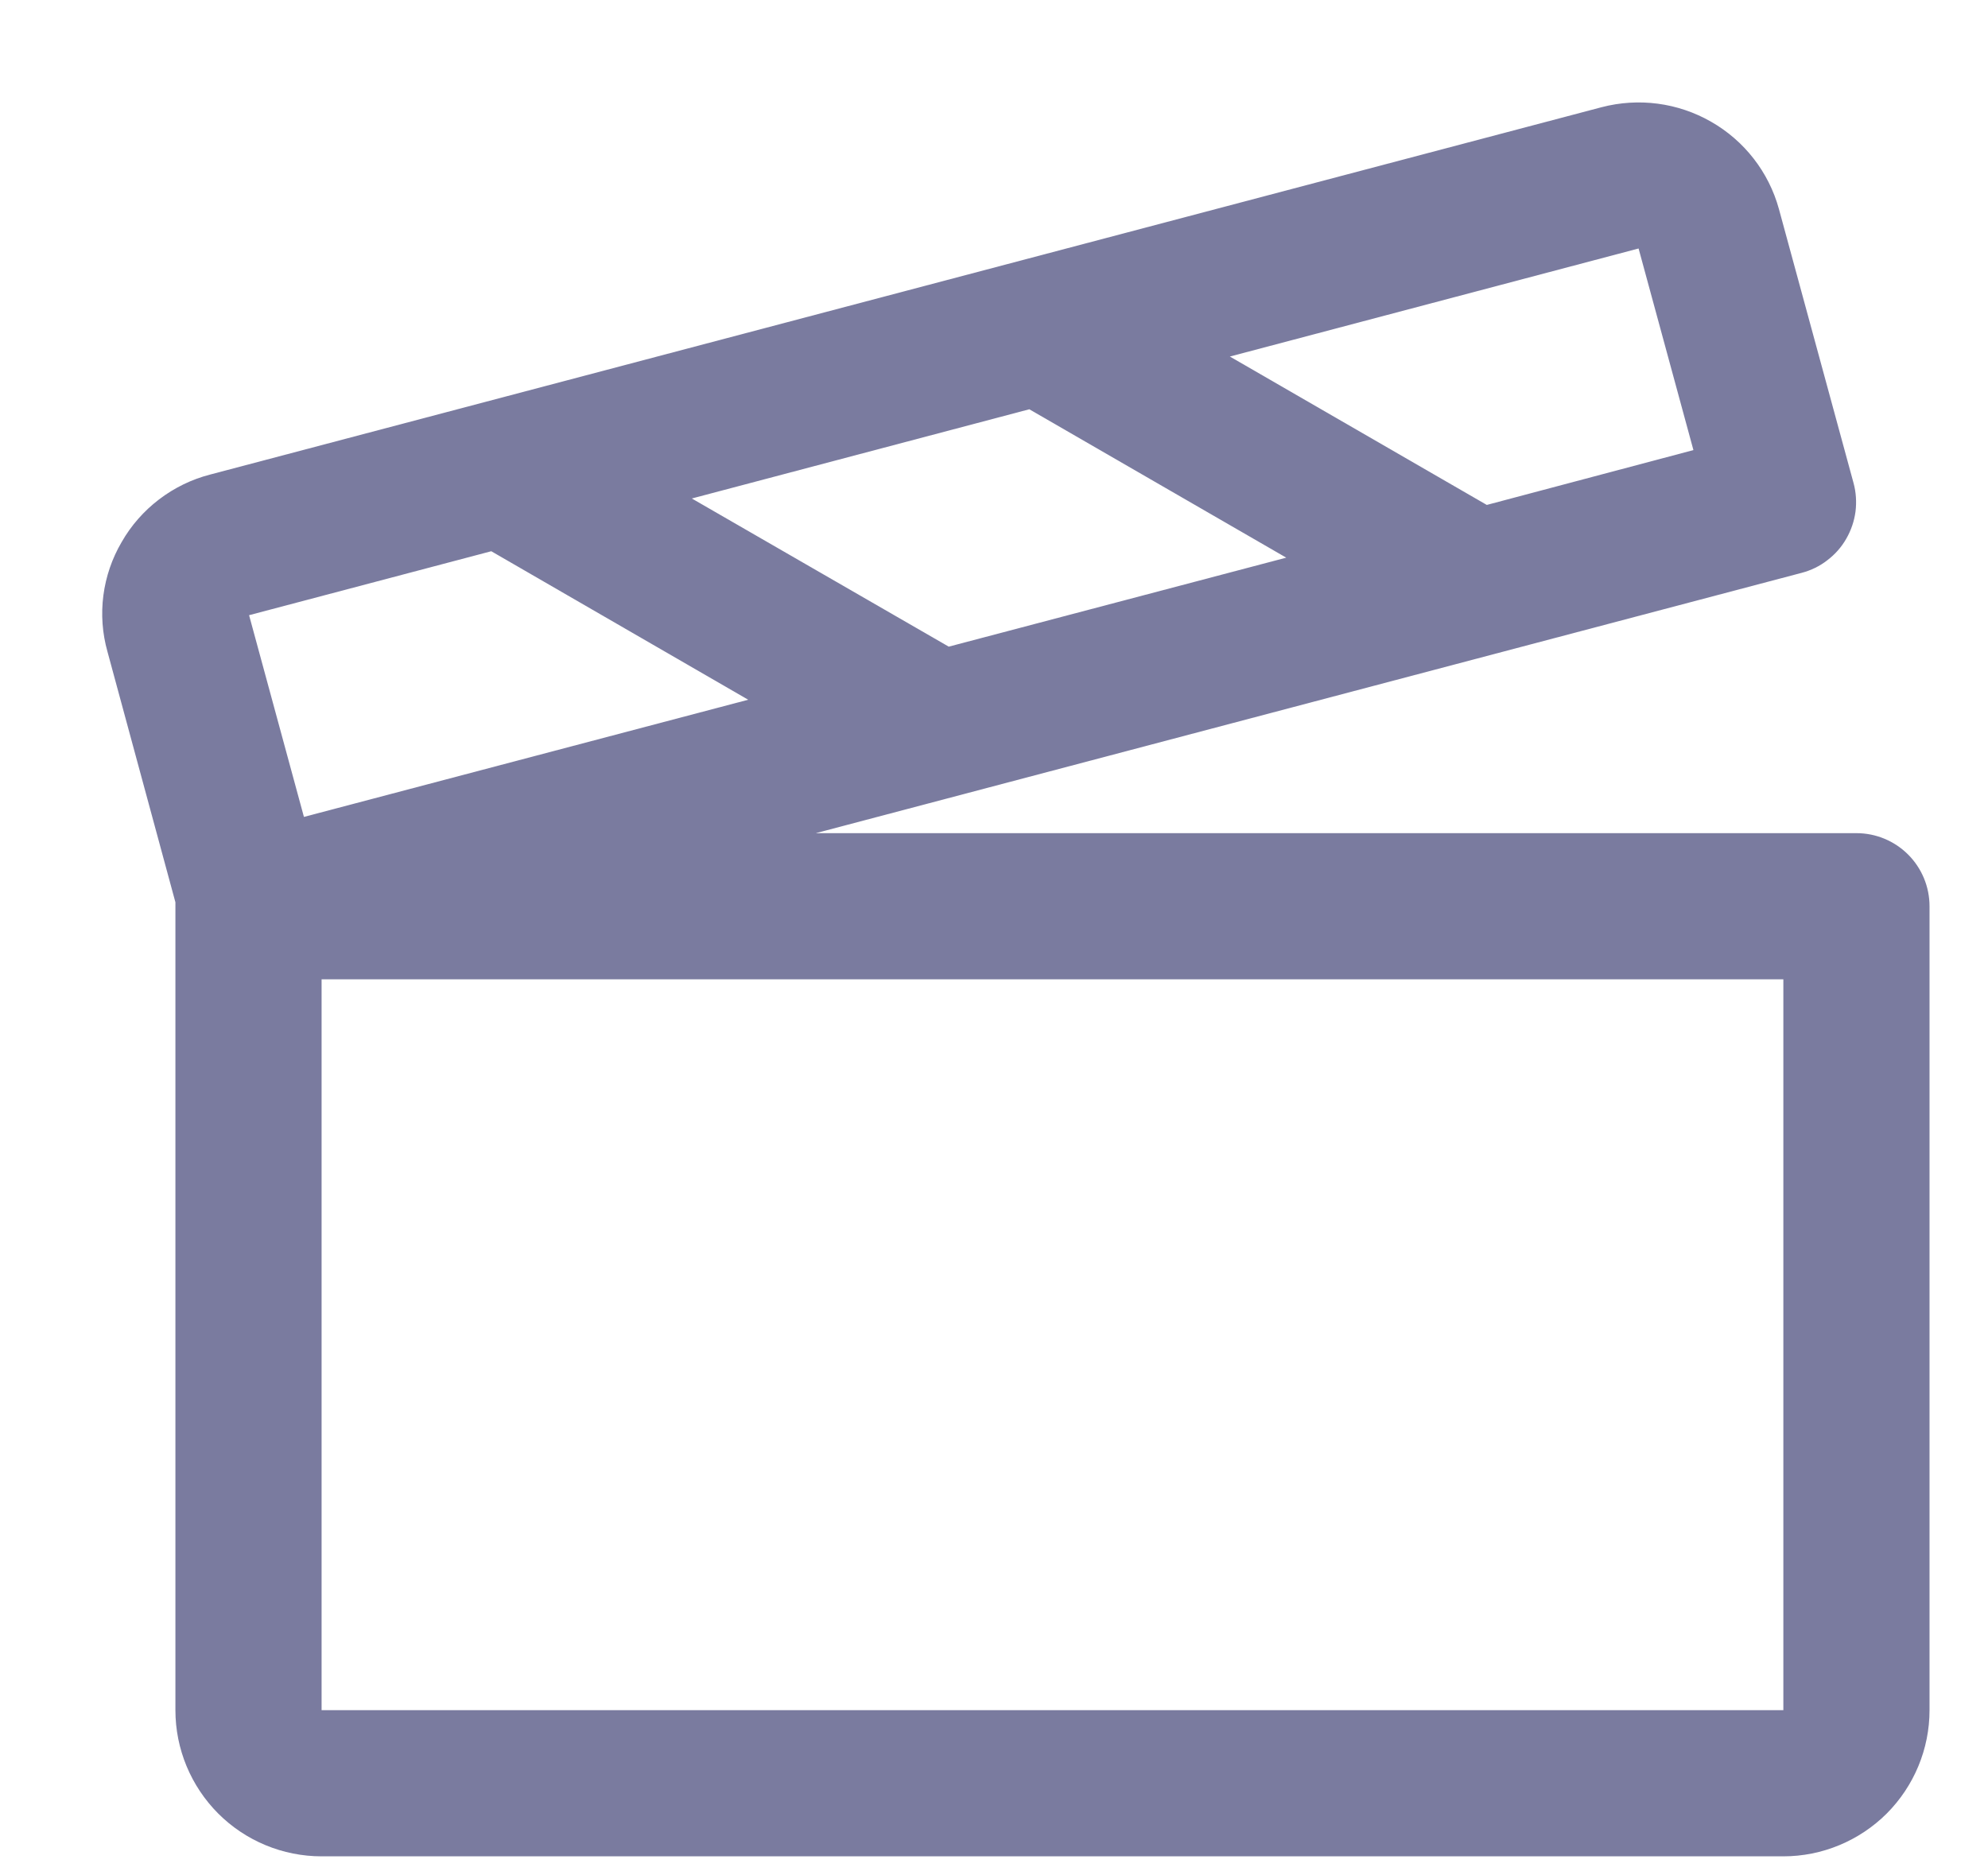 <svg width="17" height="16" viewBox="0 0 17 16" fill="none" xmlns="http://www.w3.org/2000/svg">
<path d="M15.875 7.125H6.976L15.406 4.899C15.486 4.878 15.561 4.842 15.626 4.791C15.692 4.741 15.747 4.679 15.788 4.607C15.829 4.536 15.856 4.457 15.867 4.375C15.877 4.293 15.872 4.21 15.85 4.13L15.212 1.787C15.125 1.471 14.916 1.203 14.632 1.041C14.348 0.878 14.012 0.834 13.695 0.917L1.798 4.058C1.639 4.099 1.491 4.171 1.36 4.271C1.23 4.37 1.121 4.494 1.04 4.636C0.958 4.776 0.905 4.931 0.884 5.092C0.863 5.253 0.875 5.417 0.919 5.573L1.5 7.716C1.5 7.727 1.5 7.738 1.5 7.75V14.625C1.5 14.957 1.632 15.274 1.866 15.509C2.1 15.743 2.418 15.875 2.75 15.875H15.25C15.581 15.875 15.899 15.743 16.134 15.509C16.368 15.274 16.5 14.957 16.5 14.625V7.75C16.5 7.584 16.434 7.425 16.317 7.308C16.2 7.191 16.041 7.125 15.875 7.125ZM14.012 2.125L14.481 3.849L12.714 4.318L10.517 3.049L14.012 2.125ZM8.802 3.5L10.999 4.769L8.113 5.53L5.916 4.263L8.802 3.5ZM2.599 6.986L2.13 5.261L4.201 4.714L6.398 5.984L2.599 6.986ZM15.25 14.625H2.75V8.375H15.25V14.625Z" fill="#7A7B9F"/>
</svg>
